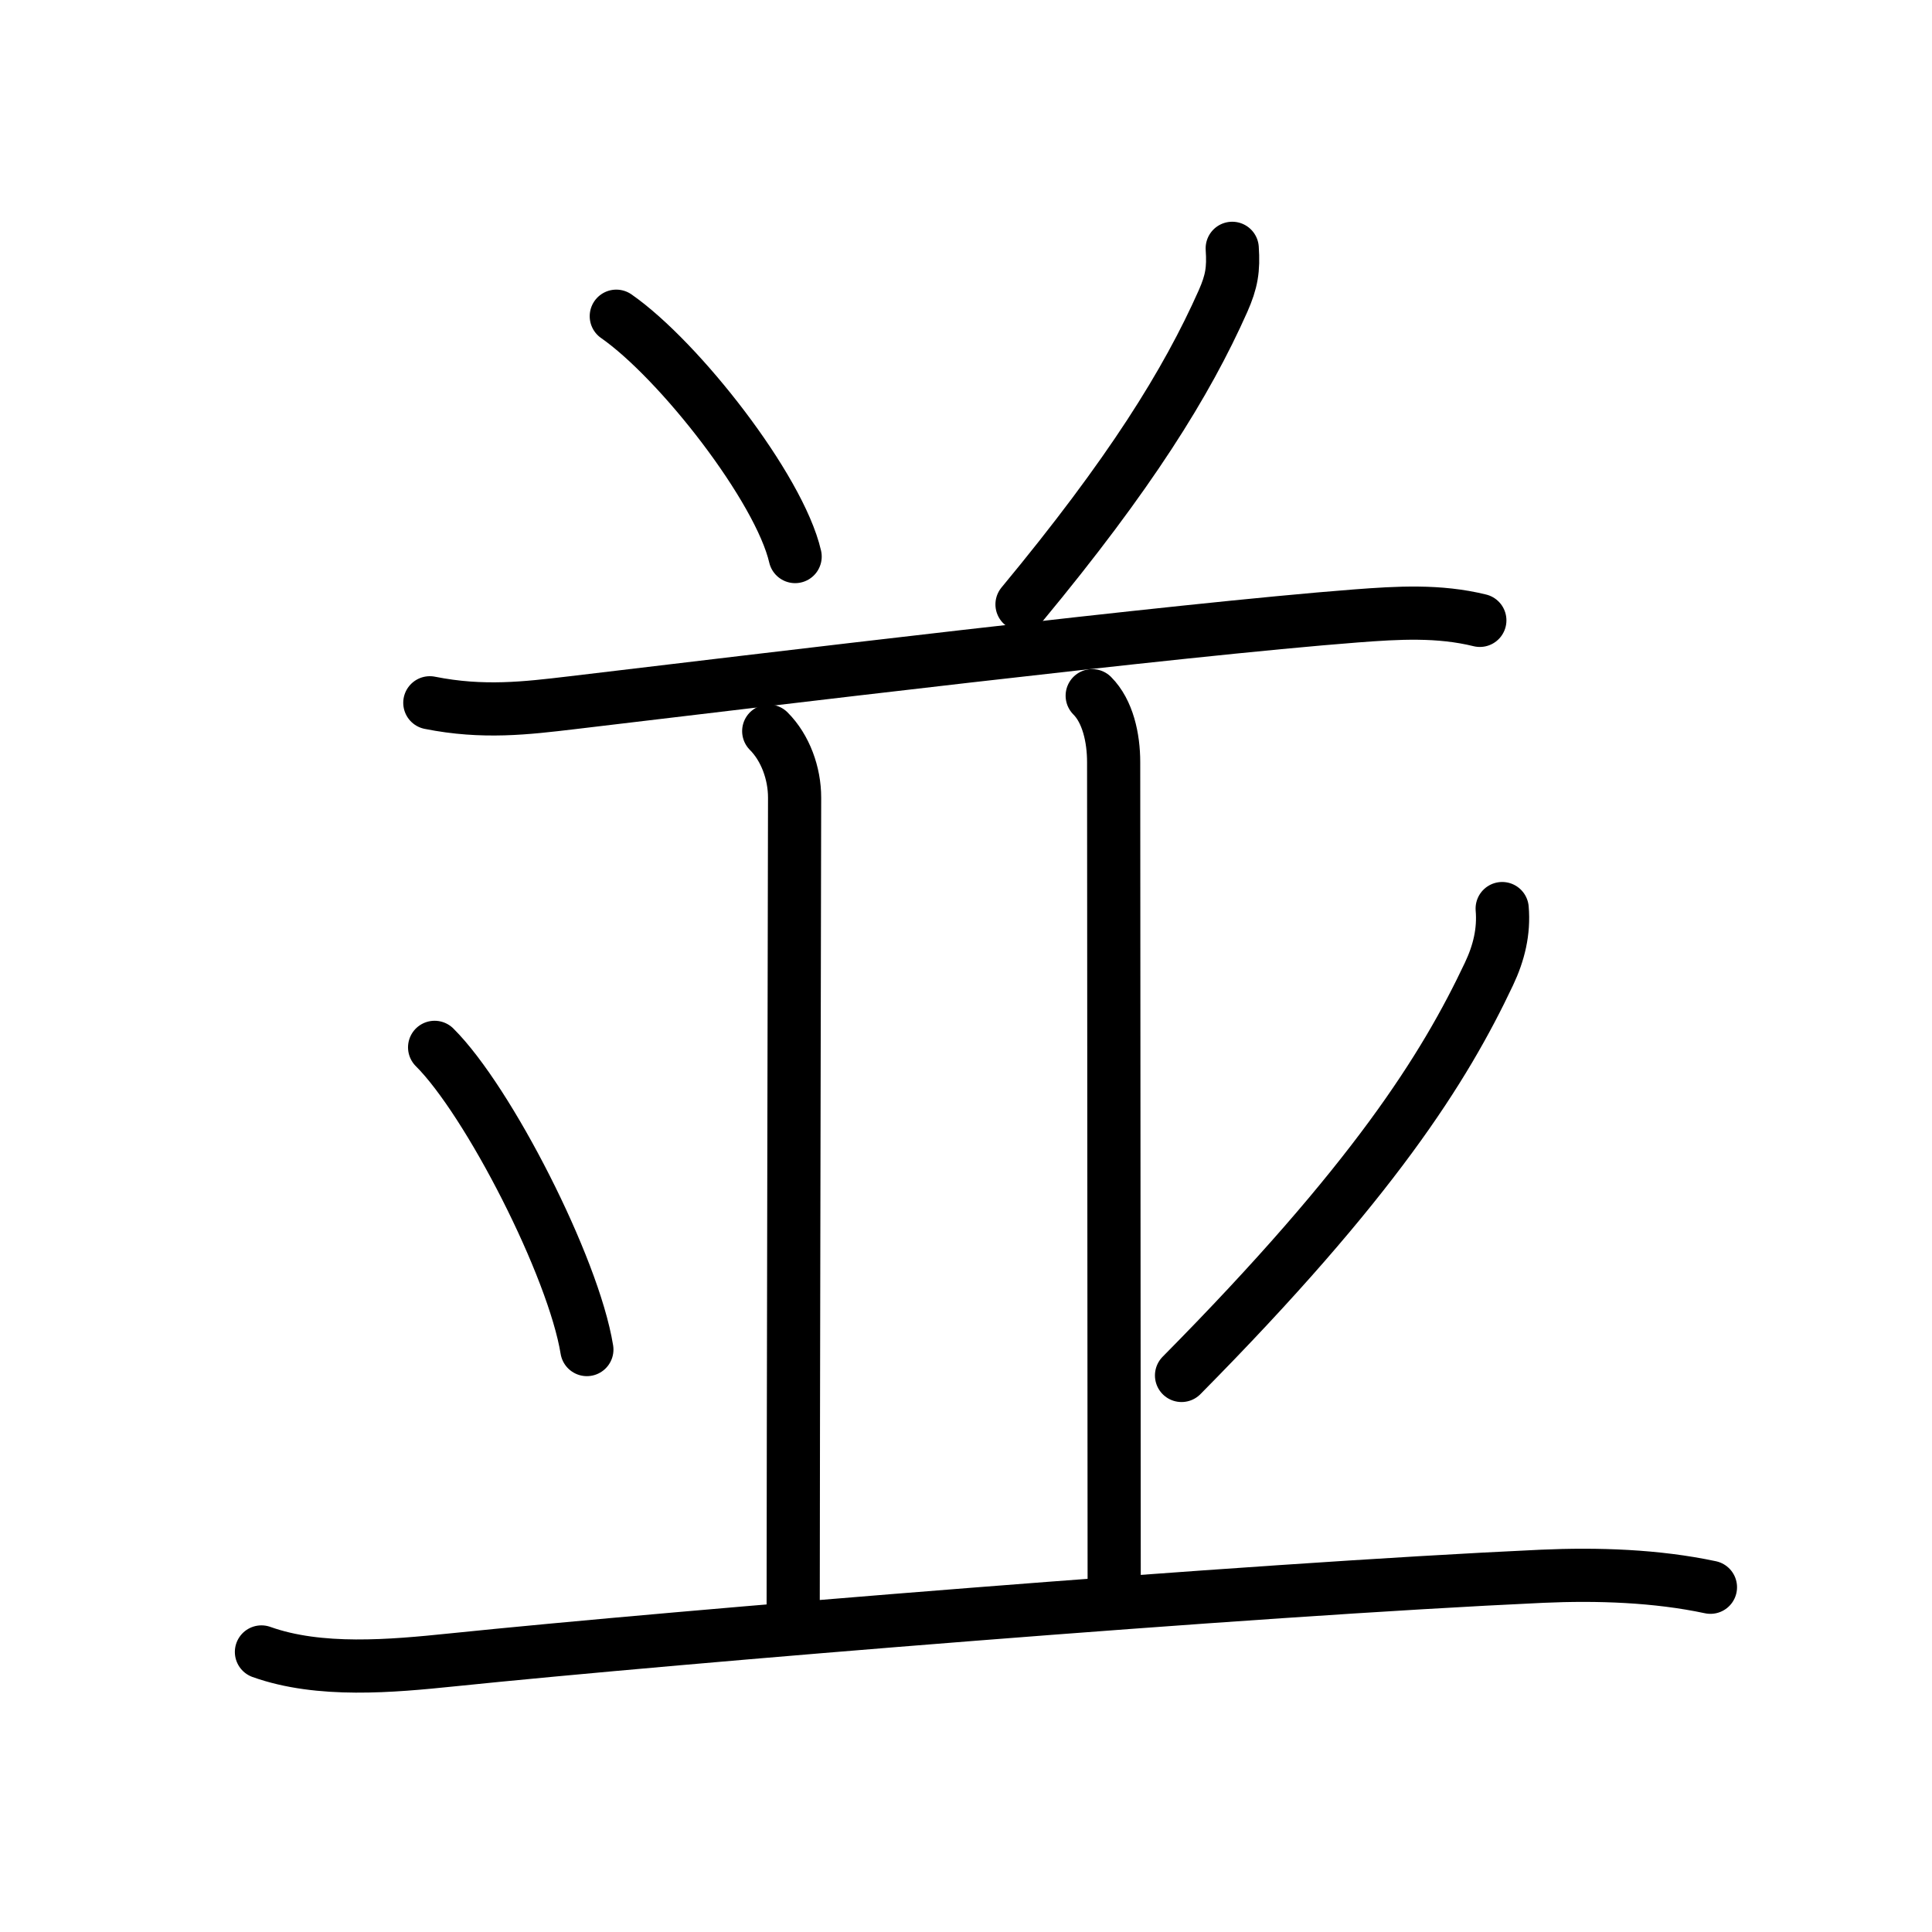 <svg xmlns="http://www.w3.org/2000/svg" width="109" height="109" viewBox="0 0 109 109"><g xmlns:kvg="http://kanjivg.tagaini.net" id="kvg:StrokePaths_04e26" style="fill:none;stroke:#000000;stroke-width:3;stroke-linecap:round;stroke-linejoin:round;"><g id="kvg:04e26" kvg:element="&#20006;"><g id="kvg:04e26-g1" kvg:position="top"><g id="kvg:04e26-g2" kvg:element="&#20843;" kvg:variant="true" kvg:radical="nelson"><path id="kvg:04e26-s1" kvg:type="&#12756;" d="M34.77,17.84c3.56,2.48,9.2,9.7,10.09,13.56"/><path id="kvg:04e26-s2" kvg:type="&#12754;" d="M69.52,14.01c0.08,1.19-0.03,1.87-0.52,2.98c-2.05,4.61-5.25,9.76-11.34,17.11"/></g><g id="kvg:04e26-g3" kvg:element="&#19968;" kvg:radical="tradit"><path id="kvg:04e26-s3" kvg:type="&#12752;" d="M24.25,39.65c3,0.6,5.46,0.3,8,0c10.37-1.23,34.22-4.13,44.25-4.9c2.37-0.18,4.67-0.32,6.99,0.25"/></g></g><g id="kvg:04e26-g4" kvg:position="bottom"><path id="kvg:04e26-s4" kvg:type="&#12753;a" d="M43.37,41.25c0.94,0.94,1.46,2.38,1.46,3.75c0,1.02-0.08,38.62-0.08,45.75"/><path id="kvg:04e26-s5" kvg:type="&#12753;a" d="M61.62,39.25c0.88,0.88,1.21,2.38,1.21,3.75c0,1.02,0.03,39.75,0.03,46.25"/><path id="kvg:04e26-s6" kvg:type="&#12756;" d="M24.52,59.09c3.03,3.01,7.83,12.37,8.59,17.05"/><path id="kvg:04e26-s7" kvg:type="&#12754;" d="M84.75,51.26c0.11,1.29-0.18,2.5-0.75,3.7c-2.5,5.29-6.51,11.69-17.34,22.64"/><path id="kvg:04e26-s8" kvg:type="&#12752;" d="M14.75,93.2c3.27,1.17,7.35,0.8,10.74,0.45c12.81-1.32,44.94-3.96,61.51-4.72c3.12-0.14,6.45-0.03,9.5,0.62"/></g></g></g></svg>